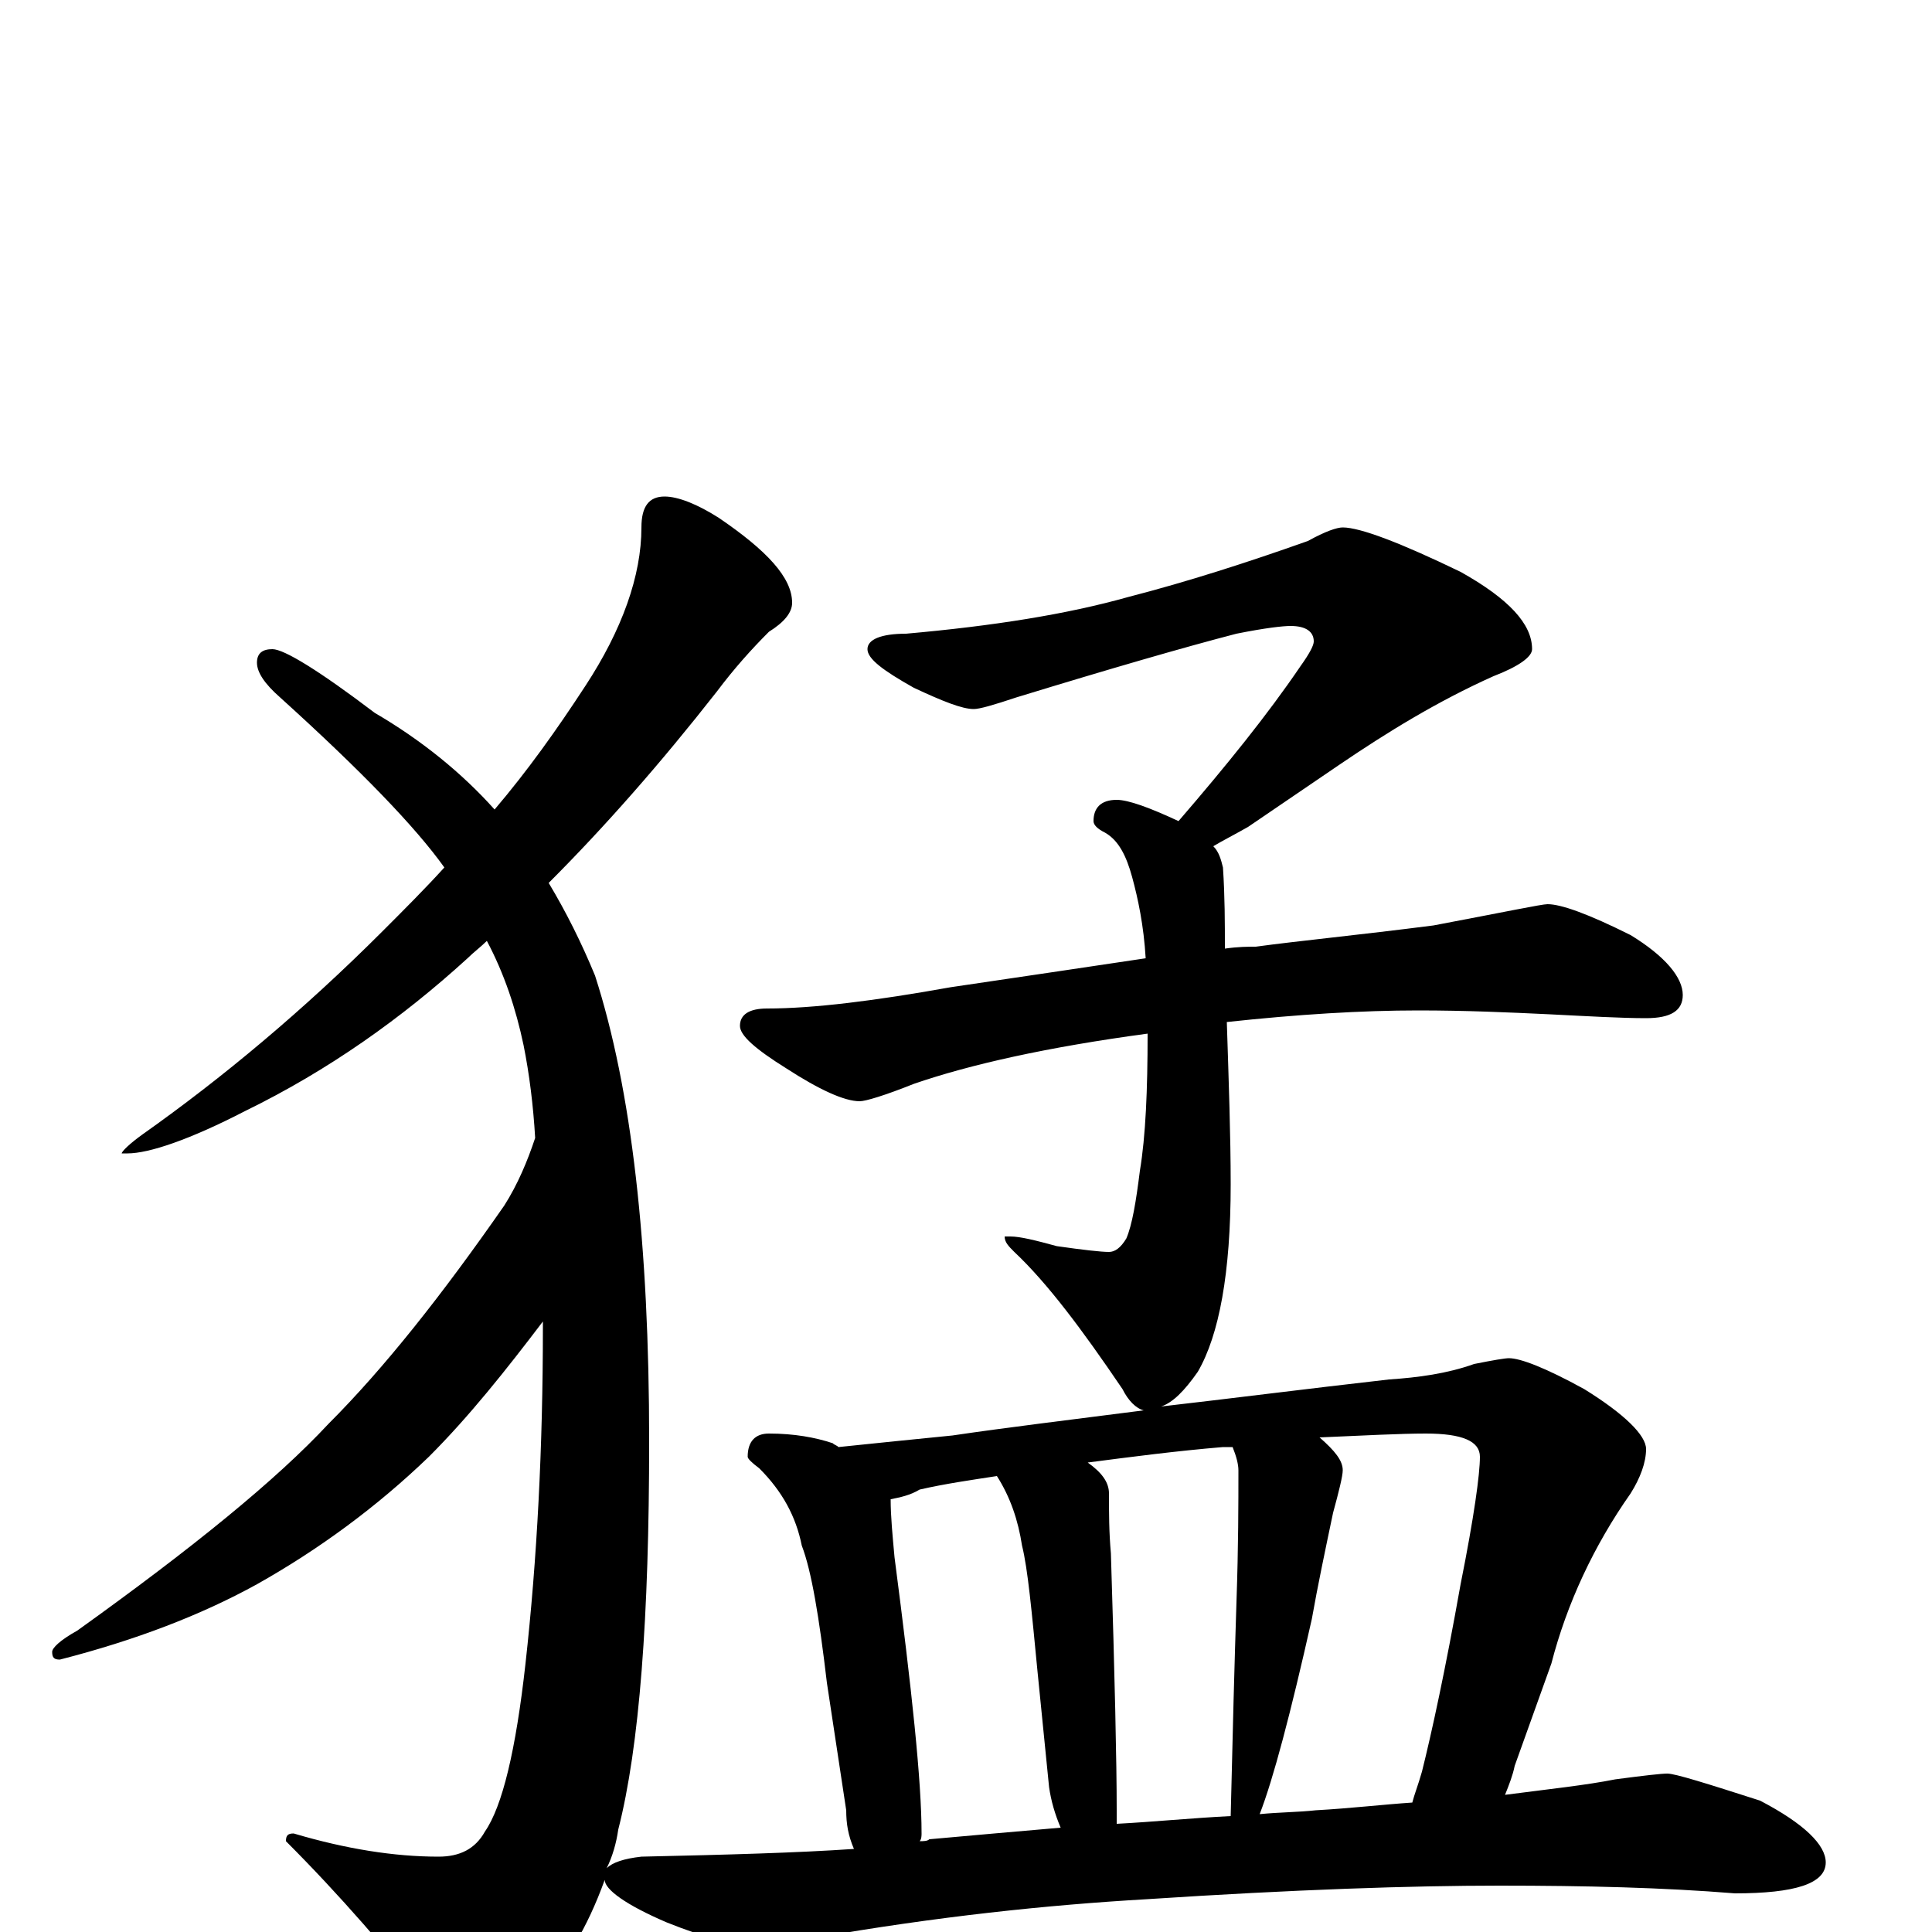 <?xml version="1.0" encoding="utf-8" ?>
<!DOCTYPE svg PUBLIC "-//W3C//DTD SVG 1.1//EN" "http://www.w3.org/Graphics/SVG/1.1/DTD/svg11.dtd">
<svg version="1.1" id="Layer_1" xmlns="http://www.w3.org/2000/svg" xmlns:xlink="http://www.w3.org/1999/xlink" x="0px" y="145px" width="1000px" height="1000px" viewBox="0 0 1000 1000" enable-background="new 0 0 1000 1000" xml:space="preserve">
<g id="Layer_1">
<path id="glyph" transform="matrix(1 0 0 -1 0 1000)" d="M344,743C351,743 361,739 372,732C397,715 410,701 410,688C410,683 406,678 398,673C389,664 380,654 371,642C342,605 313,572 284,543C293,528 301,512 308,495C327,436 336,356 336,254C336,163 331,96 320,53C319,46 317,39 314,33C317,36 323,38 332,39C377,40 413,41 442,43C439,50 438,56 438,63l-10,66C424,163 420,187 415,200C412,215 405,228 393,240C389,243 387,245 387,246C387,254 391,258 398,258C411,258 422,256 431,253C432,252 433,252 434,251C453,253 473,255 493,257C520,261 553,265 592,270C588,271 584,275 581,281C560,312 542,336 525,352C522,355 520,357 520,360l3,0C528,360 536,358 547,355C561,353 570,352 574,352C577,352 580,354 583,359C586,366 588,378 590,394C593,412 594,436 594,465C542,458 502,449 473,439C458,433 448,430 445,430C437,430 424,436 407,447C391,457 383,464 383,469C383,475 388,478 397,478C421,478 453,482 492,489C533,495 566,500 593,504C592,521 589,535 586,546C583,557 579,565 572,569C568,571 566,573 566,575C566,582 570,586 578,586C584,586 595,582 610,575C635,604 656,630 673,655C678,662 680,666 680,668C680,673 676,676 668,676C664,676 655,675 640,672C613,665 575,654 526,639C514,635 507,633 504,633C498,633 488,637 473,644C457,653 449,659 449,664C449,669 456,672 469,672C514,676 552,682 584,691C615,699 646,709 677,720C686,725 692,727 695,727C704,727 725,719 756,704C781,690 793,677 793,664C793,660 786,655 773,650C744,637 718,621 693,604l-47,-32C639,568 633,565 628,562C631,559 632,555 633,551C634,536 634,522 634,509C641,510 646,510 650,510C672,513 703,516 742,521C779,528 798,532 801,532C808,532 822,527 844,516C862,505 871,494 871,485C871,477 865,473 852,473C839,473 822,474 802,475C781,476 759,477 734,477C705,477 672,475 635,471C636,440 637,412 637,387C637,341 631,309 620,290C613,280 607,274 601,272C636,276 675,281 719,286C734,287 749,289 763,294C773,296 779,297 781,297C787,297 800,292 820,281C841,268 852,257 852,250C852,243 849,235 844,227C825,200 811,170 803,139l-19,-53C783,81 781,76 779,71C802,74 821,76 836,79C851,81 860,82 863,82C867,82 883,77 911,68C934,56 945,45 945,36C945,25 929,20 898,20C861,23 821,24 776,24C731,24 670,22 594,17C542,14 485,8 422,-3C406,-6 396,-7 391,-7C380,-7 365,-3 345,5C324,14 313,22 313,27C304,2 292,-18 278,-31C263,-46 251,-54 242,-54C236,-54 230,-49 224,-39C201,-10 176,19 148,47C148,50 149,51 152,51C179,43 204,39 227,39C238,39 246,43 251,52C260,65 267,94 272,139C278,193 281,251 281,313C281,314 281,315 281,316C262,291 243,267 222,246C195,220 165,198 133,180C104,164 70,151 31,141C28,141 27,142 27,145C27,147 31,151 40,156C100,199 143,234 170,263C199,292 229,330 261,376C268,387 273,399 277,411C276,428 274,444 271,459C267,478 261,496 252,513C249,510 245,507 242,504C208,473 170,446 127,425C98,410 77,403 66,403l-3,0C63,404 67,408 74,413C115,442 157,477 198,518C209,529 220,540 230,551C215,572 187,601 145,639C137,646 133,652 133,657C133,662 136,664 141,664C147,664 165,653 194,631C218,617 239,600 256,581C273,601 288,622 303,645C322,674 332,702 332,727C332,738 336,743 344,743M476,47C478,47 480,47 481,48C503,50 526,52 549,54C546,61 544,68 543,75l-6,60C534,166 532,188 529,200C527,213 523,225 516,236C503,234 489,232 476,229C471,226 466,225 461,224C461,215 462,205 463,194C472,125 477,78 477,51C477,50 477,48 476,47M578,56C597,57 617,59 637,60C638,103 639,140 640,171C641,200 641,222 641,239C641,242 640,246 638,251C636,251 634,251 633,251C609,249 586,246 563,243C570,238 574,233 574,227C574,217 574,207 575,196C577,132 578,88 578,63C578,60 578,58 578,56M652,61C662,62 672,62 681,63C699,64 716,66 731,67C732,71 734,76 736,83C741,103 748,135 756,180C763,215 766,237 766,246C766,254 757,258 738,258C725,258 706,257 683,256C691,249 695,244 695,239C695,236 693,228 690,217C686,198 682,179 679,162C668,113 659,79 652,61z"/>
</g>
</svg>
